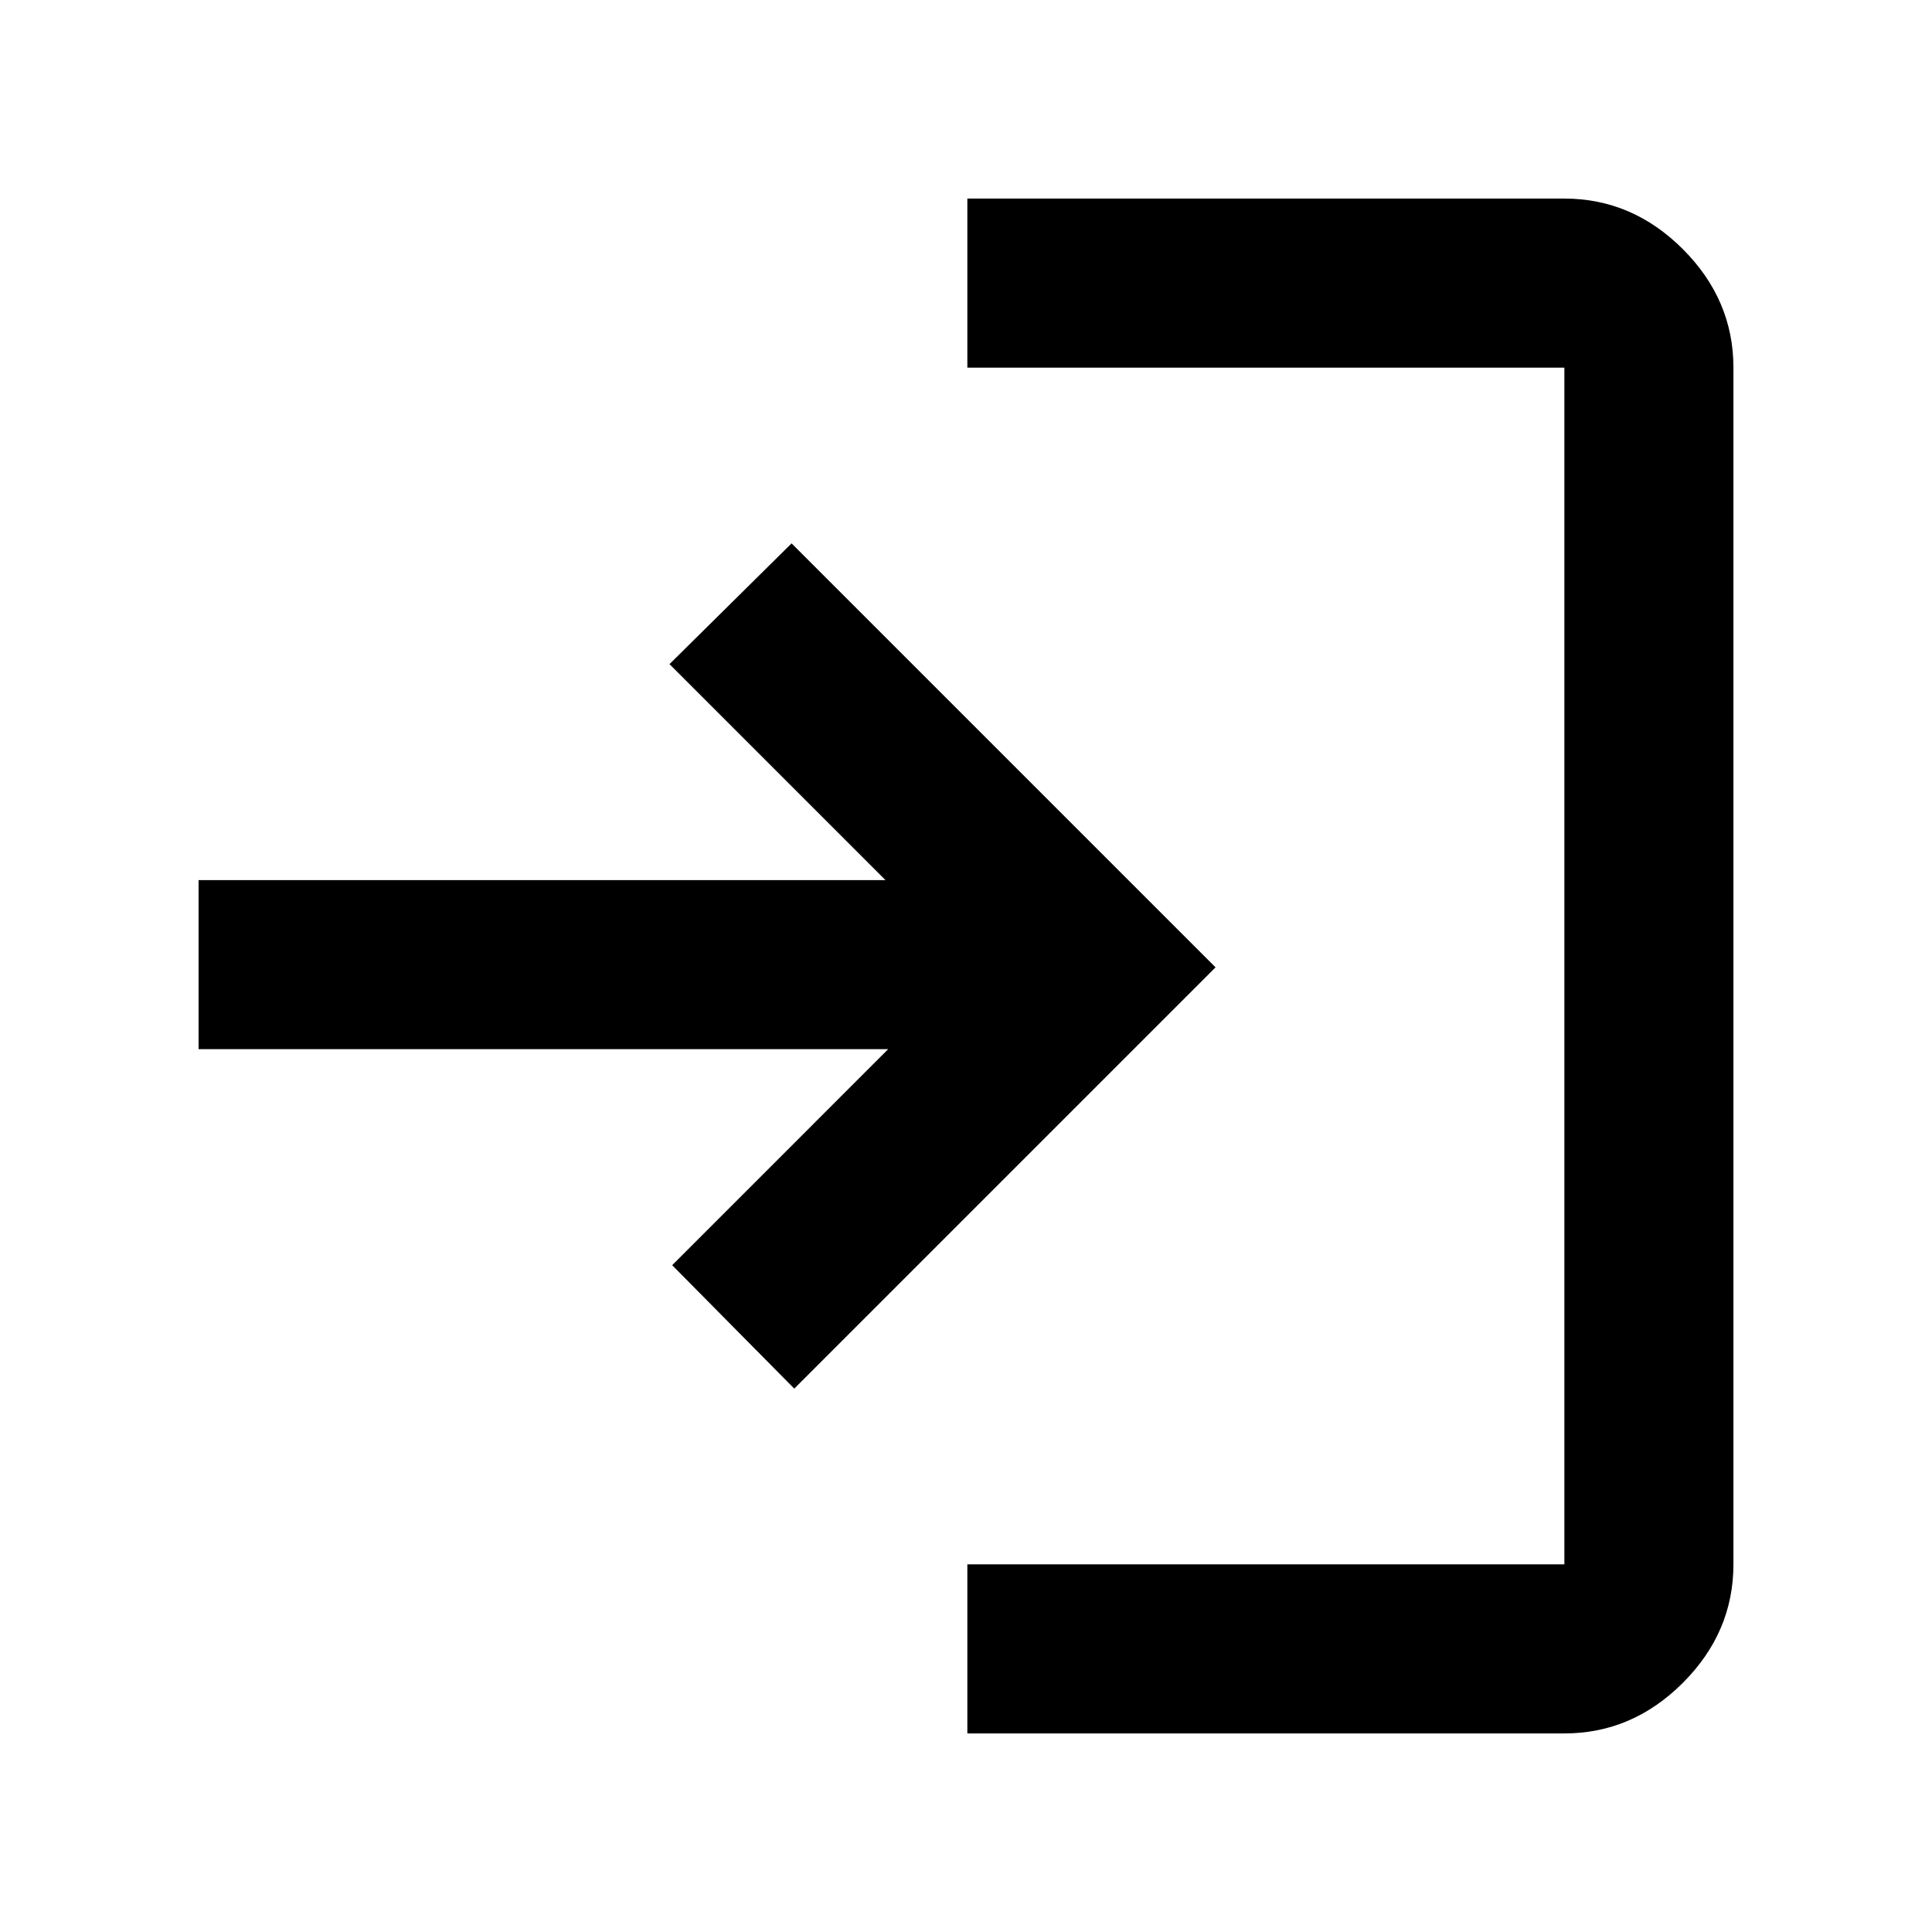 <svg xmlns="http://www.w3.org/2000/svg" height="40" viewBox="0 -960 960 960" width="40"><path d="M480.67-98.67v-84h296.66v-594.66H480.67v-84h296.66q33.73 0 58.87 25.13 25.13 25.14 25.13 58.87v594.66q0 33.73-25.13 58.87-25.14 25.13-58.87 25.13H480.67Zm-86-171.33L334-331.33l107.33-107.34H98.67v-84H440L332.67-630l60.66-60L604-479.33 394.67-270Z"/></svg>